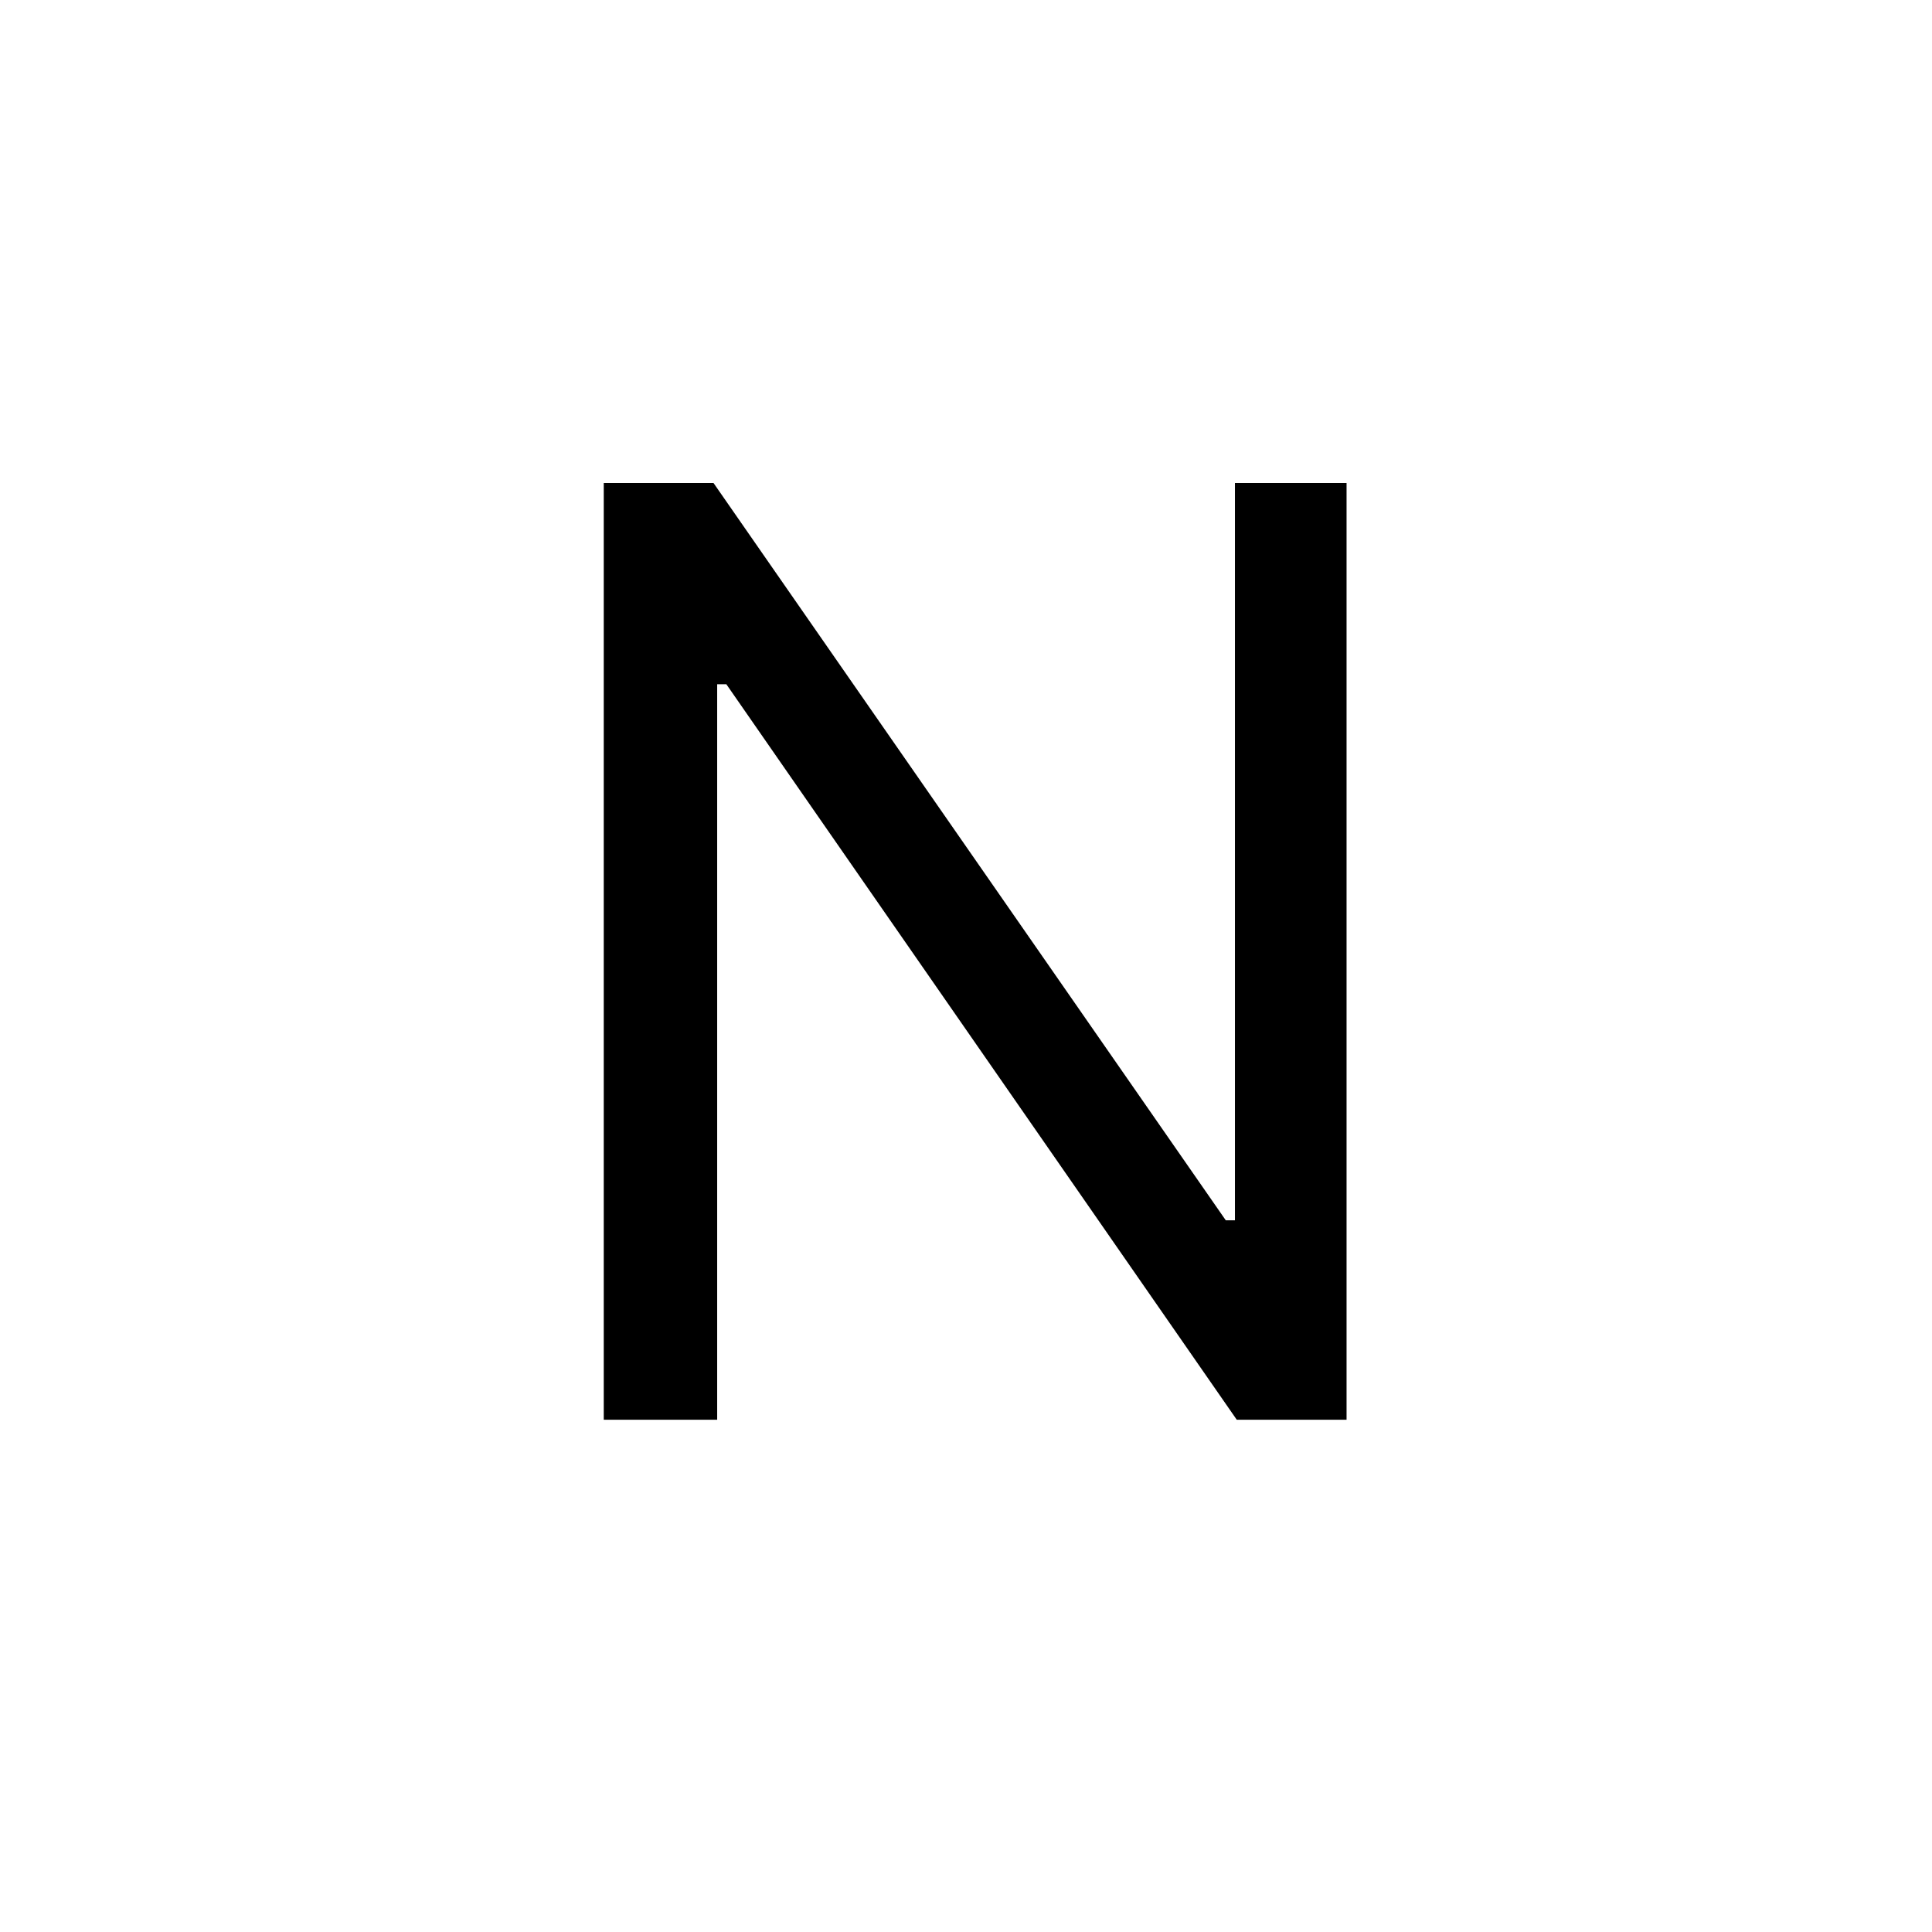 <svg width="48" height="48" viewBox="0 0 48 48" fill="none" xmlns="http://www.w3.org/2000/svg">
<path d="M33.455 12V35.273H30.727L18.046 17H17.818V35.273H15V12H17.727L30.454 30.318H30.682V12H33.455Z" fill="black"/>
</svg>
